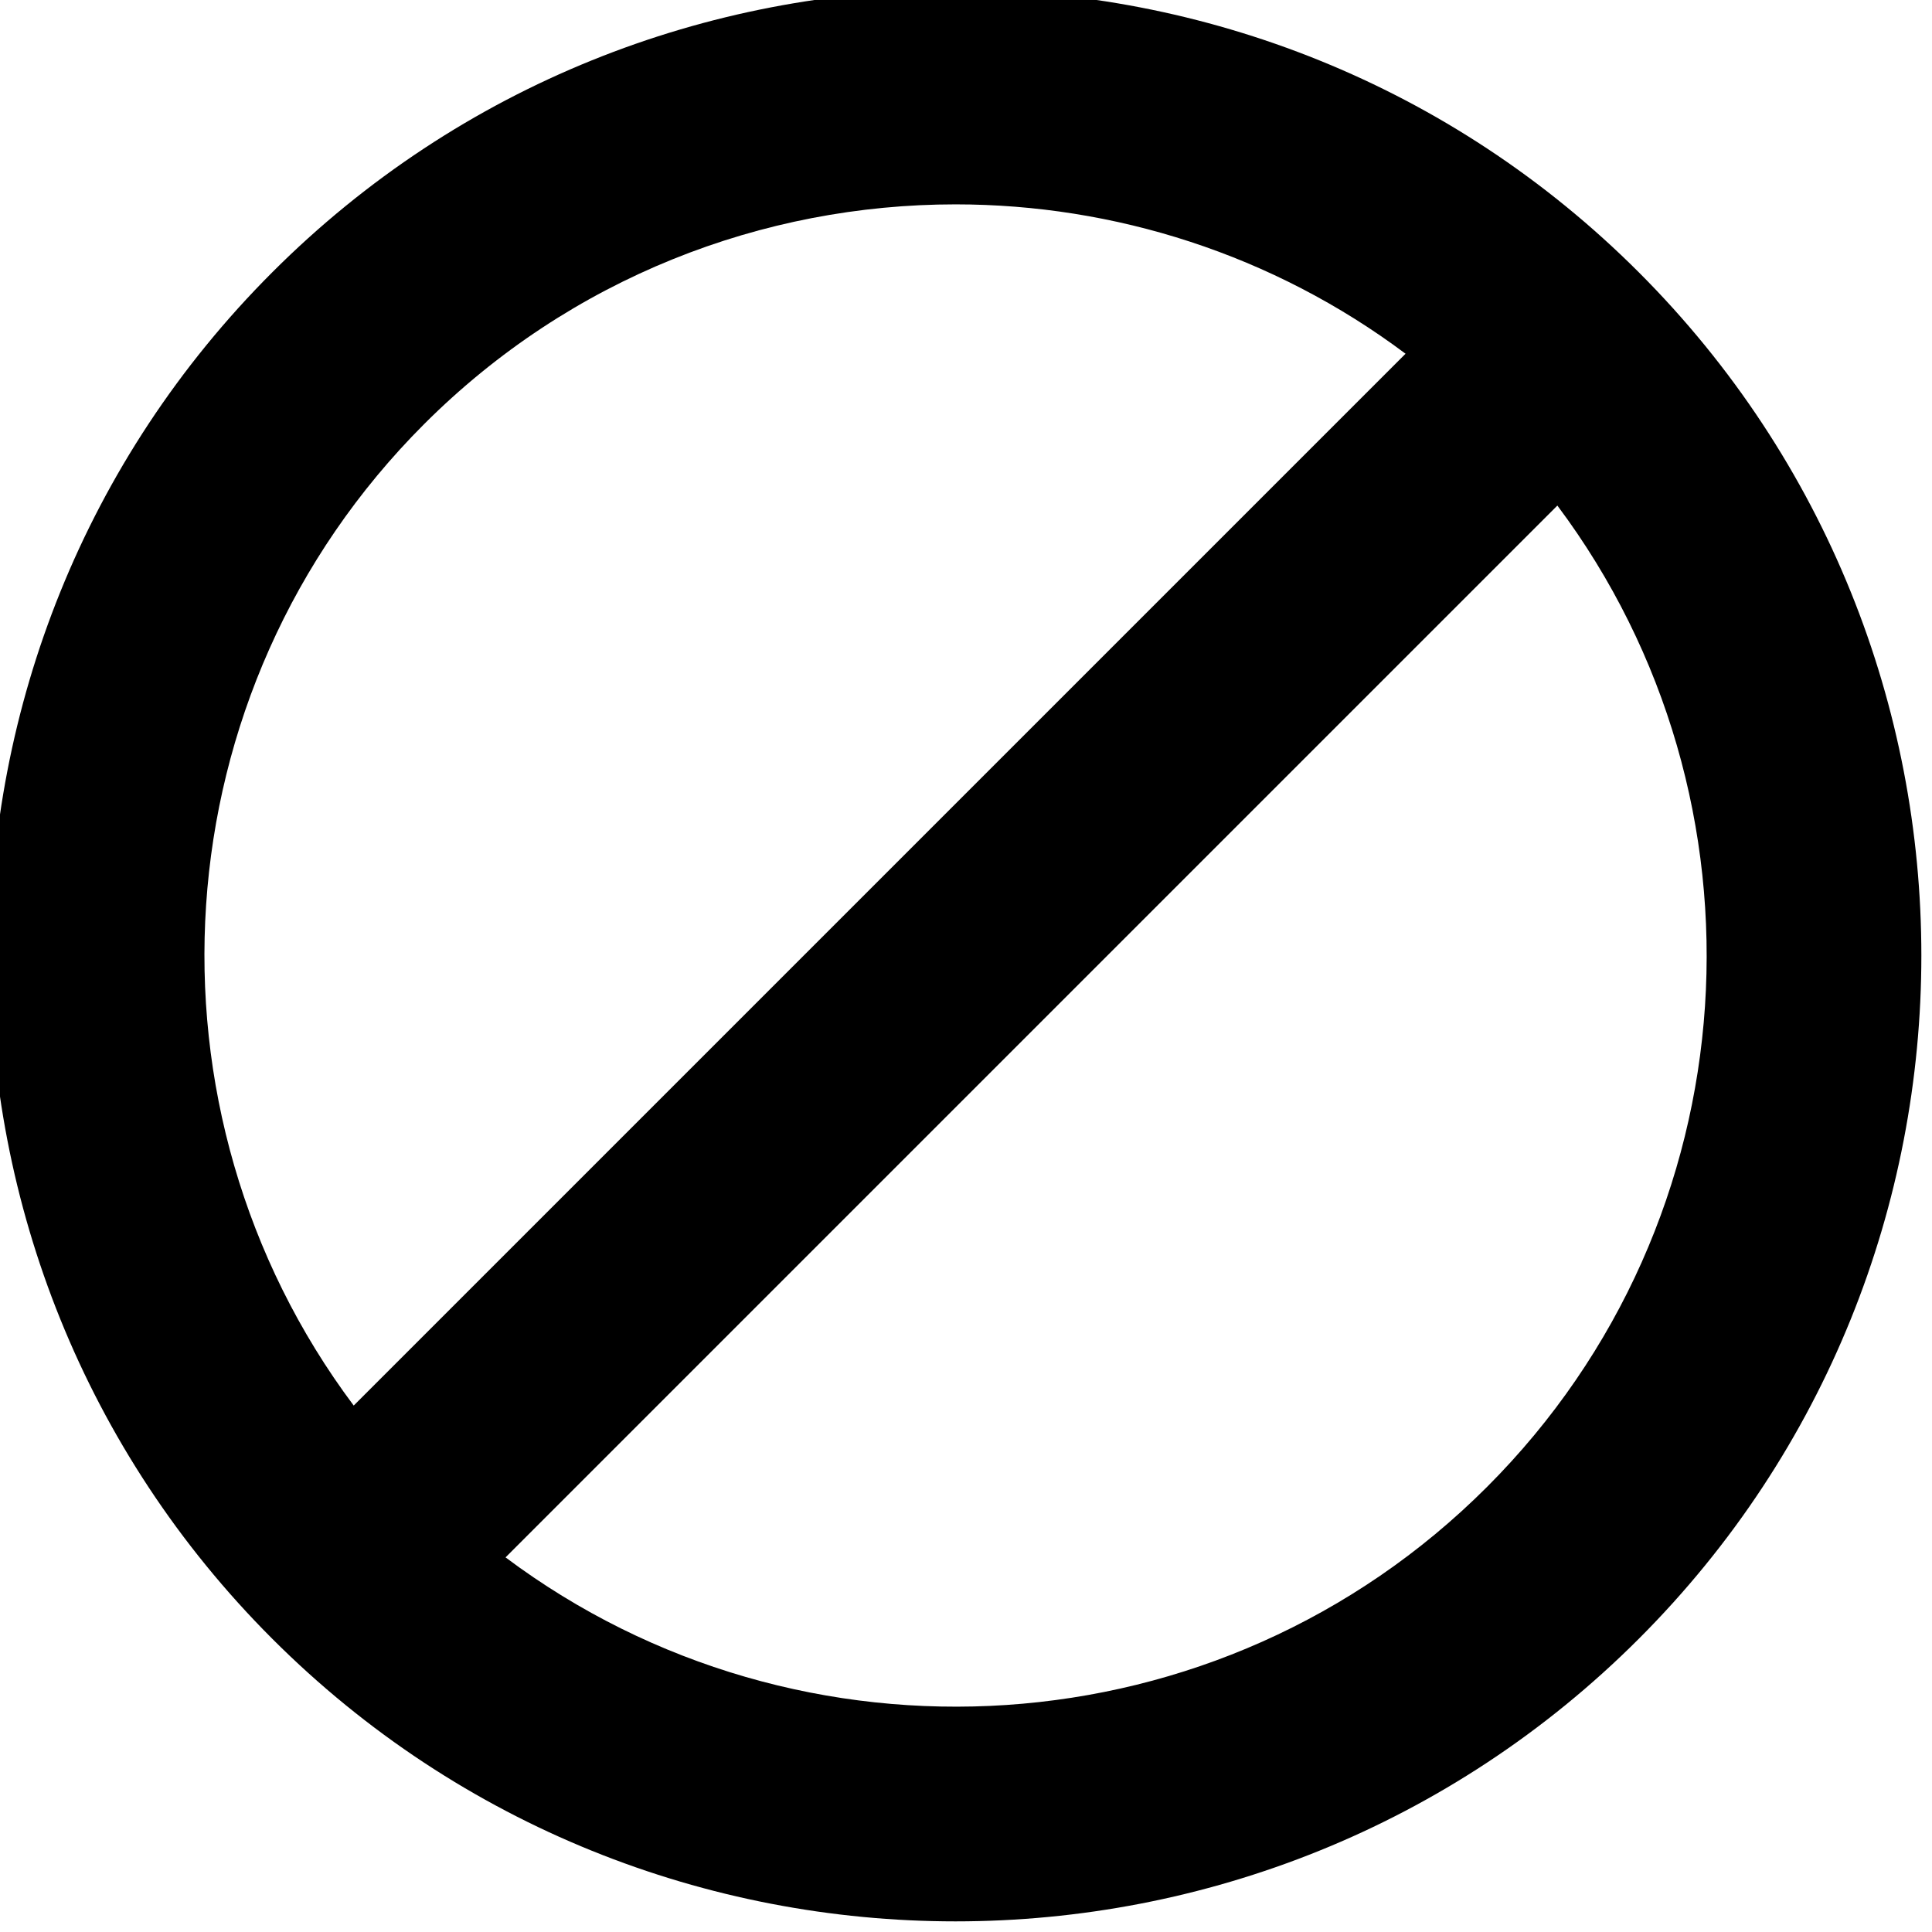 <?xml version="1.0" encoding="UTF-8" standalone="no" ?>
<!DOCTYPE svg PUBLIC "-//W3C//DTD SVG 1.1//EN" "http://www.w3.org/Graphics/SVG/1.1/DTD/svg11.dtd">
<svg xmlns="http://www.w3.org/2000/svg" xmlns:xlink="http://www.w3.org/1999/xlink" version="1.1" width="350" height="350" viewBox="0 0 350 350" xml:space="preserve">
<desc>Created with Fabric.js 1.7.22</desc>
<defs>
</defs>
<g id="icon" style="stroke: none; stroke-width: 1; stroke-dasharray: none; stroke-linecap: butt; stroke-linejoin: miter; stroke-miterlimit: 10; fill: none; fill-rule: nonzero; opacity: 1;" transform="translate(-1.944 -1.944) scale(3.89 3.89)" >
	<path d="M 76.819 13.18 c -17.545 -17.545 -46.093 -17.545 -63.639 0 c -17.545 17.545 -17.545 46.094 0 63.639 C 21.953 85.593 33.477 89.979 45 89.979 s 23.047 -4.386 31.819 -13.159 C 94.365 59.274 94.365 30.726 76.819 13.18 z M 20.251 20.251 C 27.075 13.428 36.037 10.017 45 10.017 c 7.386 0 14.768 2.323 20.957 6.956 L 16.972 65.957 C 6.717 52.258 7.806 32.697 20.251 20.251 z M 69.749 69.749 c -12.446 12.446 -32.007 13.535 -45.706 3.279 l 48.984 -48.984 C 83.284 37.742 82.195 57.303 69.749 69.749 z" style="stroke: none; stroke-width: 1; stroke-dasharray: none; stroke-linecap: butt; stroke-linejoin: miter; stroke-miterlimit: 10; fill: rgb(0,0,0); fill-rule: nonzero; opacity: 1;" transform=" matrix(1 0 0 1 0 0) " stroke-linecap="round" />
</g>
</svg>